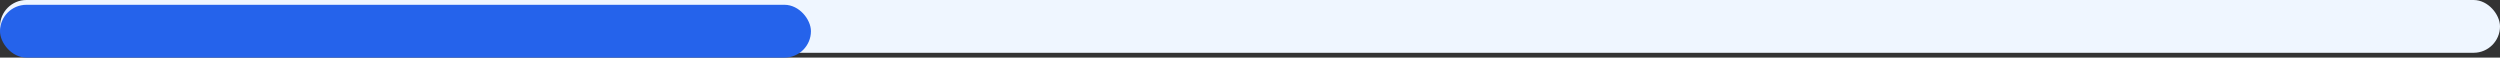 <svg width="521" height="12" viewBox="0 0 521 12" fill="none" xmlns="http://www.w3.org/2000/svg">
<rect x="0" y="0" width="521" height="12" fill="#333333" stroke="none"/>
<rect width="521" height="11" rx="5.5" fill="#EFF6FF"/>
<rect y="1" width="169" height="11" rx="5.5" fill="#2563EB"/>
</svg>
